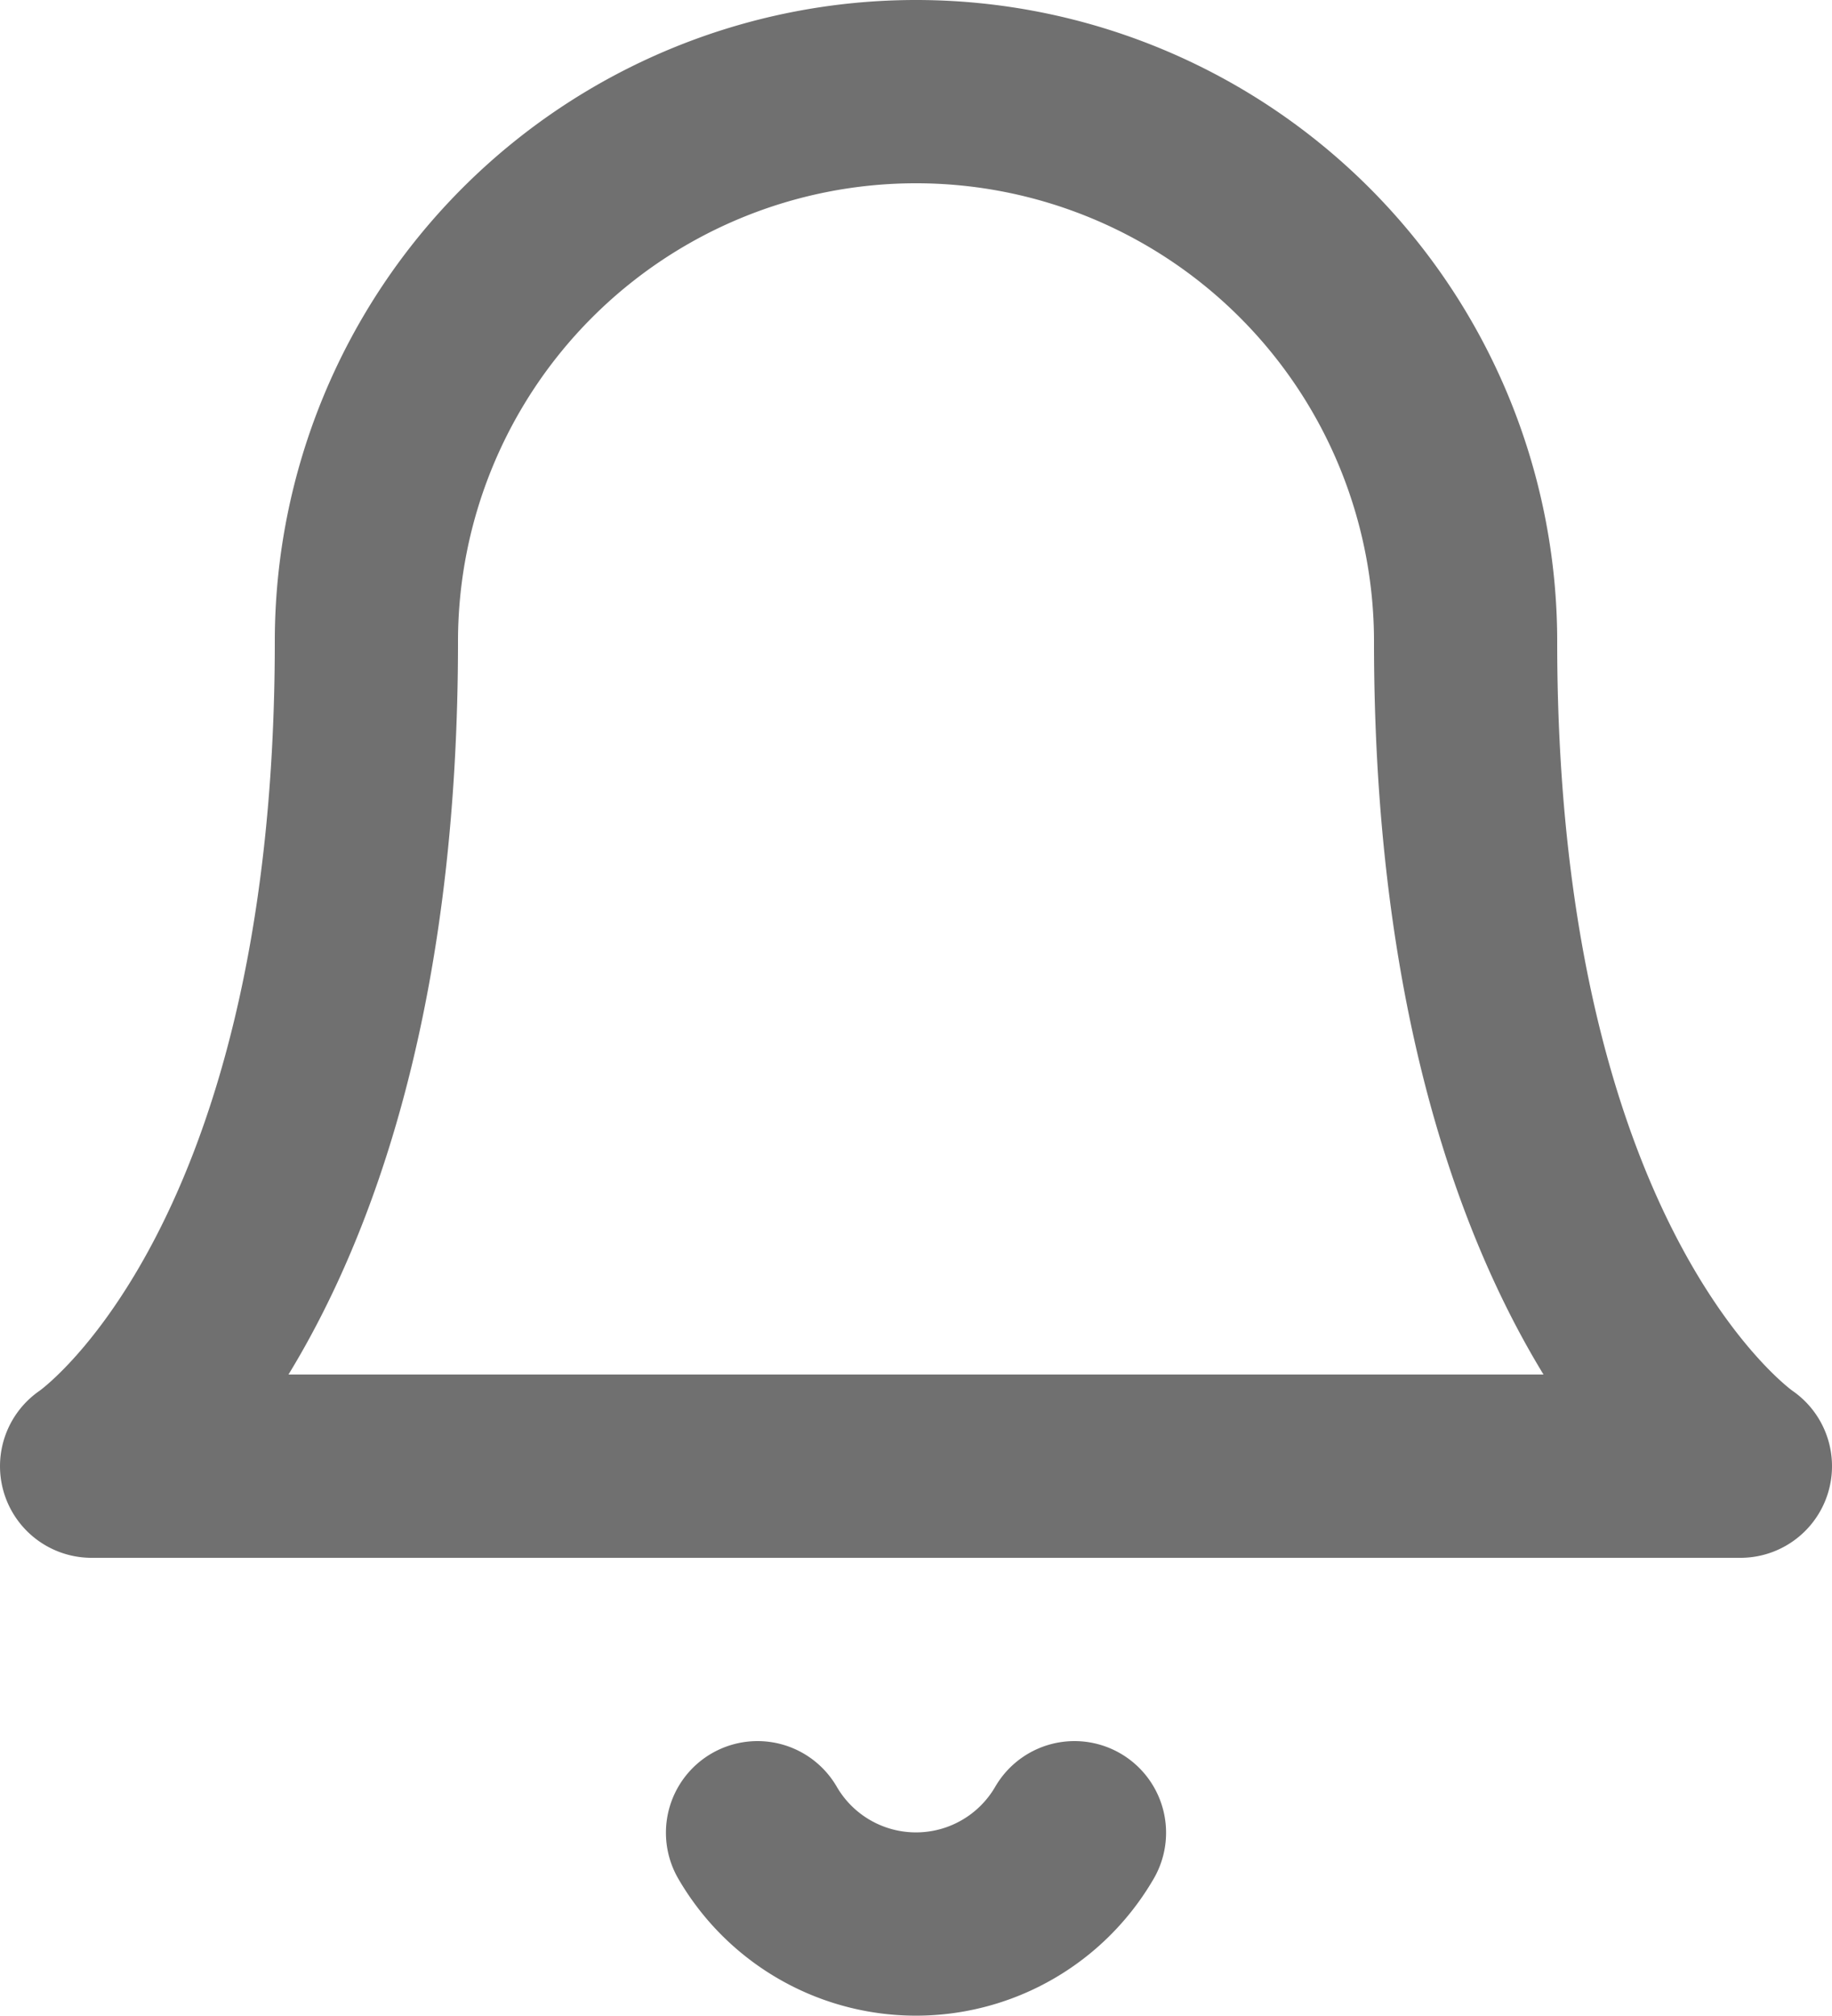 <svg xmlns="http://www.w3.org/2000/svg" width="30" height="32.995" viewBox="0 0 30 32.995">
  <g id="Icon_feather-bell" transform="translate(1.5 1.5)">
    <path id="Path_13" d="M27,12A9,9,0,0,0,9,12C9,22.5,4.5,25.5,4.5,25.5h27S27,22.5,27,12" transform="translate(-4.5 -3)" fill="none" stroke="#707070" stroke-linecap="round" stroke-linejoin="round" stroke-width="3"/>
    <path id="Path_14" d="M20.595,31.5a3,3,0,0,1-5.19,0" transform="translate(-4.5 -3)" fill="none" stroke="#707070" stroke-linecap="round" stroke-linejoin="round" stroke-width="3"/>
  </g>
</svg>
